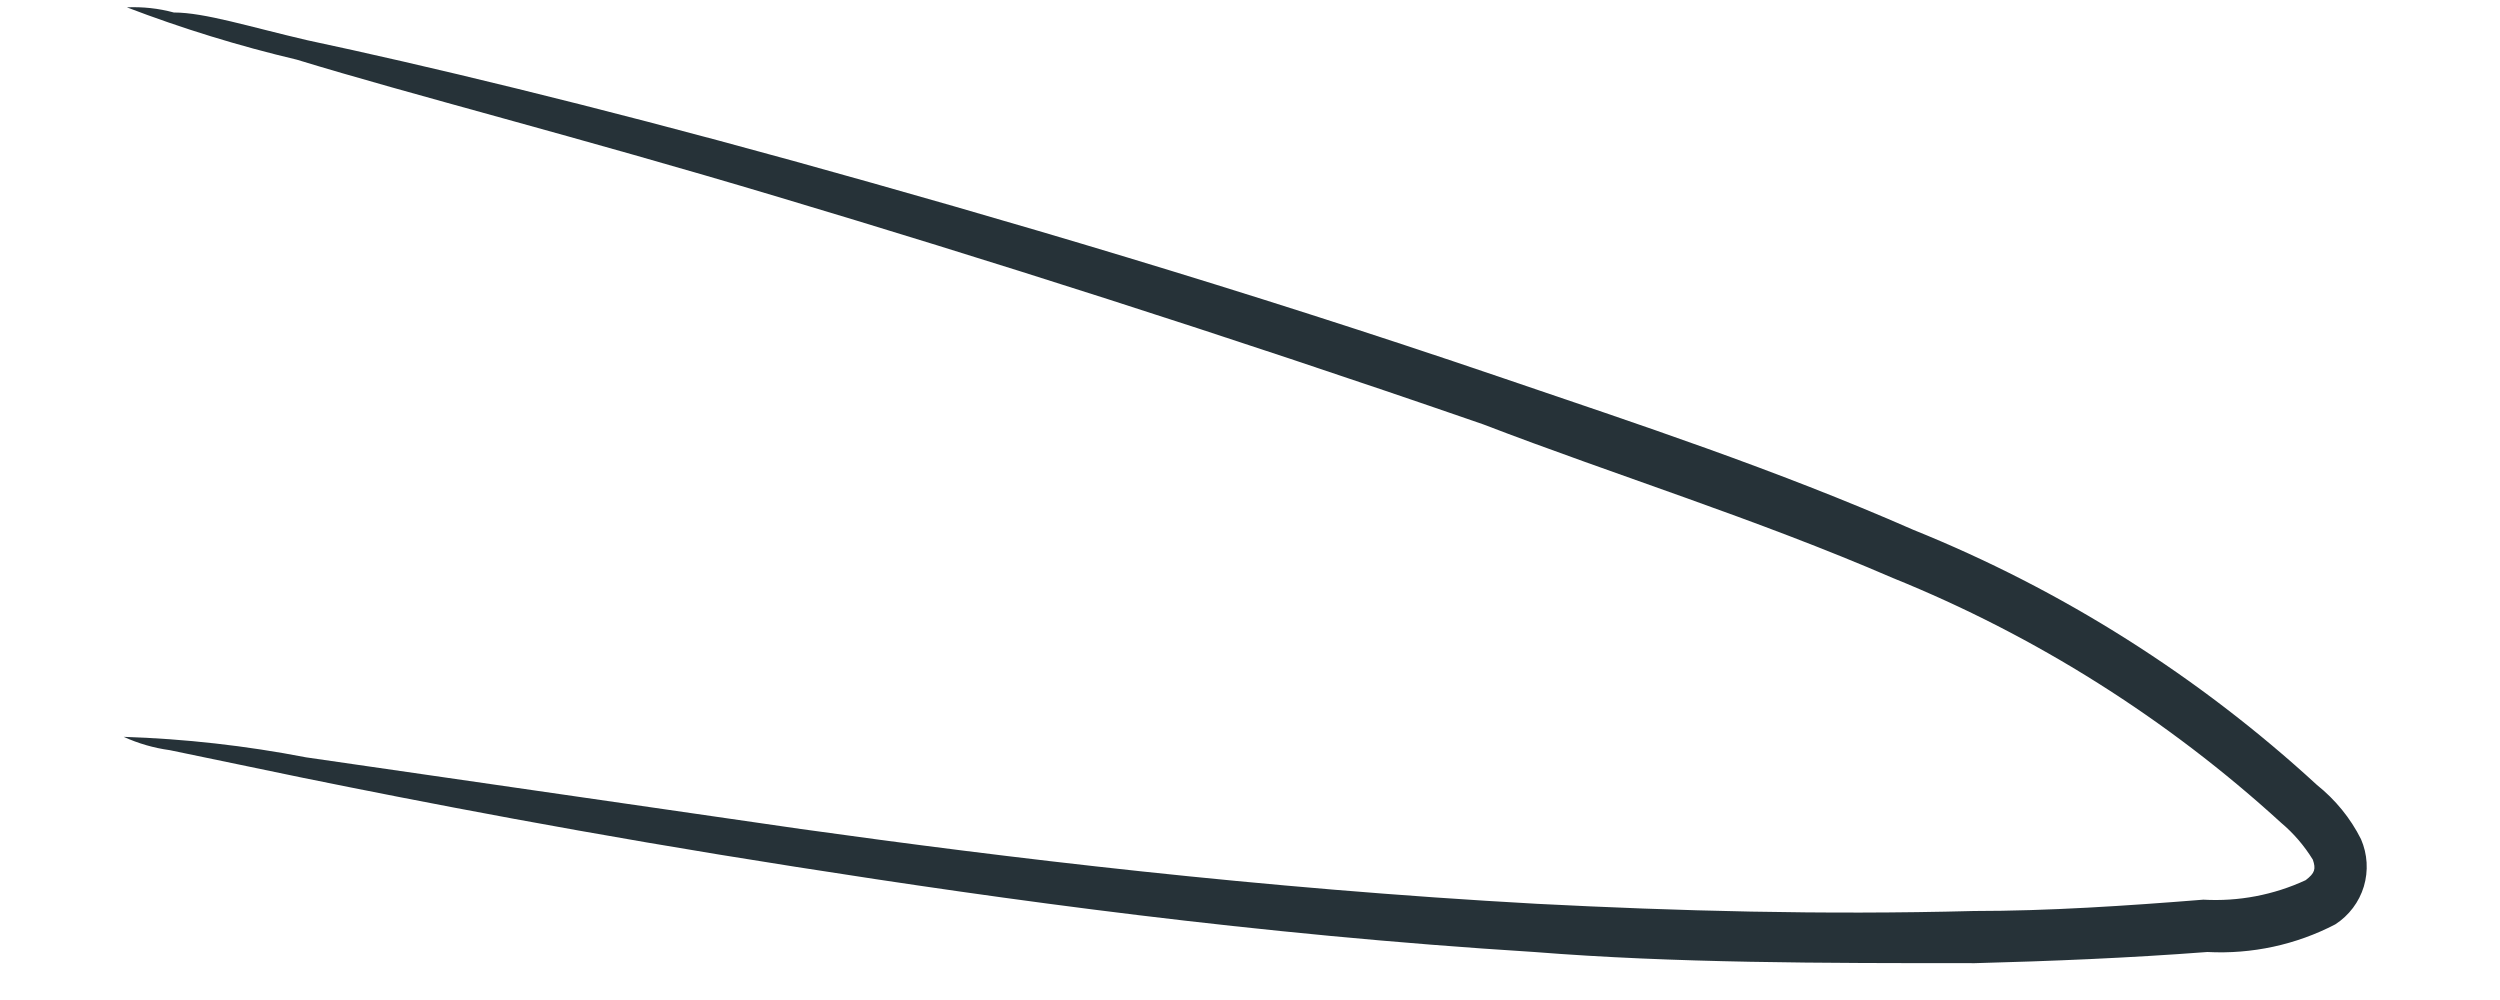 <?xml version="1.0" encoding="UTF-8" standalone="no"?><svg width='15' height='6' viewBox='0 0 15 6' fill='none' xmlns='http://www.w3.org/2000/svg'>
<path d='M0.761 0.044C0.856 0.04 0.951 0.05 1.043 0.075C1.228 0.075 1.498 0.161 1.842 0.241C2.537 0.389 3.539 0.628 4.762 0.966C5.985 1.305 7.436 1.729 9.022 2.27C9.814 2.54 10.656 2.817 11.48 3.179C12.373 3.539 13.193 4.058 13.902 4.71C14.012 4.798 14.103 4.909 14.166 5.035C14.205 5.125 14.211 5.225 14.183 5.319C14.155 5.412 14.094 5.493 14.012 5.546C13.776 5.669 13.511 5.726 13.244 5.712C12.771 5.748 12.304 5.767 11.849 5.779C10.933 5.779 10.048 5.779 9.206 5.712C7.528 5.607 6.028 5.398 4.774 5.201C3.52 5.005 2.512 4.808 1.818 4.667L1.019 4.501C0.923 4.488 0.83 4.461 0.742 4.421C1.109 4.433 1.475 4.474 1.836 4.544L4.805 4.974C6.034 5.146 7.559 5.331 9.224 5.423C10.06 5.466 10.933 5.49 11.843 5.466C12.291 5.466 12.759 5.435 13.22 5.398C13.431 5.41 13.642 5.37 13.834 5.281C13.89 5.238 13.896 5.214 13.877 5.158C13.826 5.075 13.762 5 13.687 4.937C13.004 4.313 12.215 3.815 11.357 3.468C10.534 3.112 9.698 2.853 8.899 2.546C7.319 1.999 5.881 1.544 4.67 1.182C3.459 0.819 2.463 0.567 1.781 0.358C1.434 0.276 1.093 0.171 0.761 0.044Z' fill='#263238'/>
</svg>
